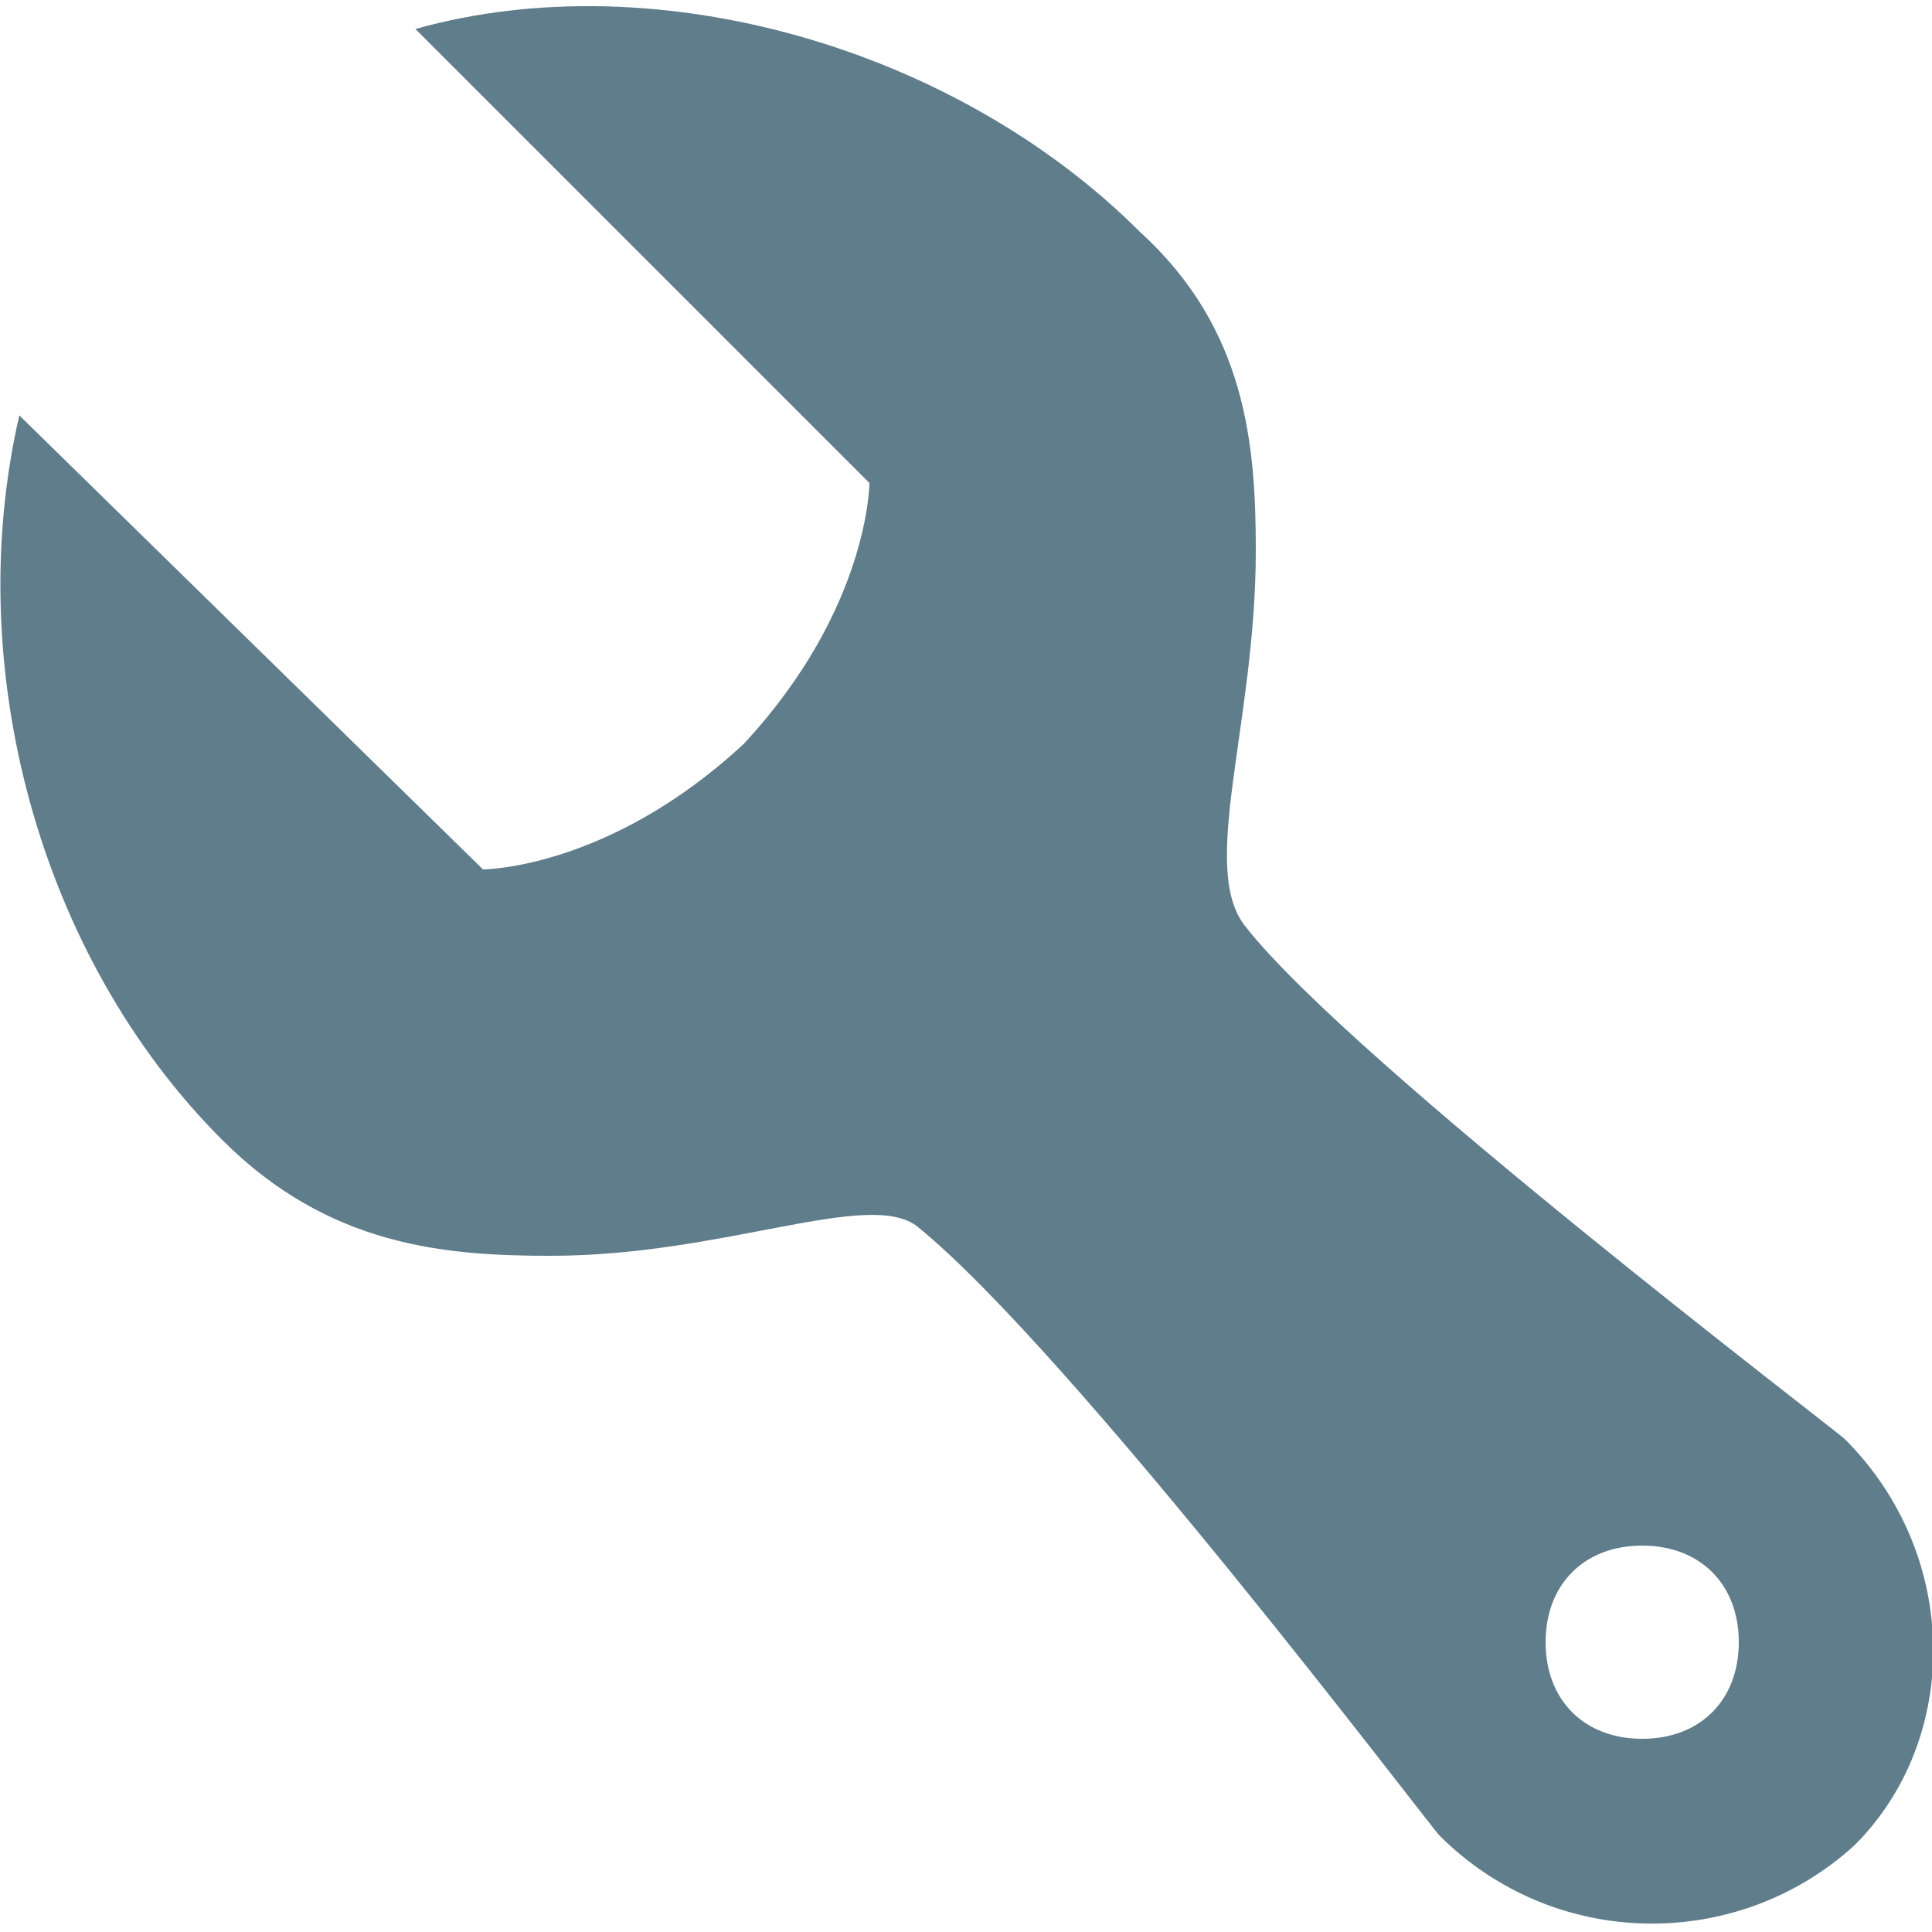 <?xml version="1.0" encoding="utf-8"?>
<!-- Generator: Adobe Illustrator 19.1.1, SVG Export Plug-In . SVG Version: 6.00 Build 0)  -->
<svg version="1.1" id="IOS_copy" xmlns="http://www.w3.org/2000/svg" xmlns:xlink="http://www.w3.org/1999/xlink" x="0px" y="0px"
	 viewBox="0 0 20 20" enable-background="new 0 0 20 20" xml:space="preserve">
<path fill="#607D8B" d="M19.1,14.9c-0.1-0.1-5.1-3.9-6.2-5.3C12.4,9,13,7.5,13,5.7c0-1.1-0.1-2.3-1.2-3.3c-1.9-1.9-5-2.8-7.5-2.1
	L9,5c0,0,0,1.3-1.3,2.7C6.3,9,5,9,5,9L0.2,4.3c-0.6,2.6,0.2,5.6,2.1,7.5C3.4,12.9,4.6,13,5.7,13c1.8,0,3.3-0.7,3.8-0.3
	c1.6,1.3,5.3,6.2,5.4,6.3c1.2,1.2,3.1,1.2,4.3,0.1C20.3,18,20.3,16.1,19.1,14.9z M17,18c-0.6,0-1-0.4-1-1s0.4-1,1-1c0.6,0,1,0.4,1,1
	S17.6,18,17,18z"/>
</svg>
